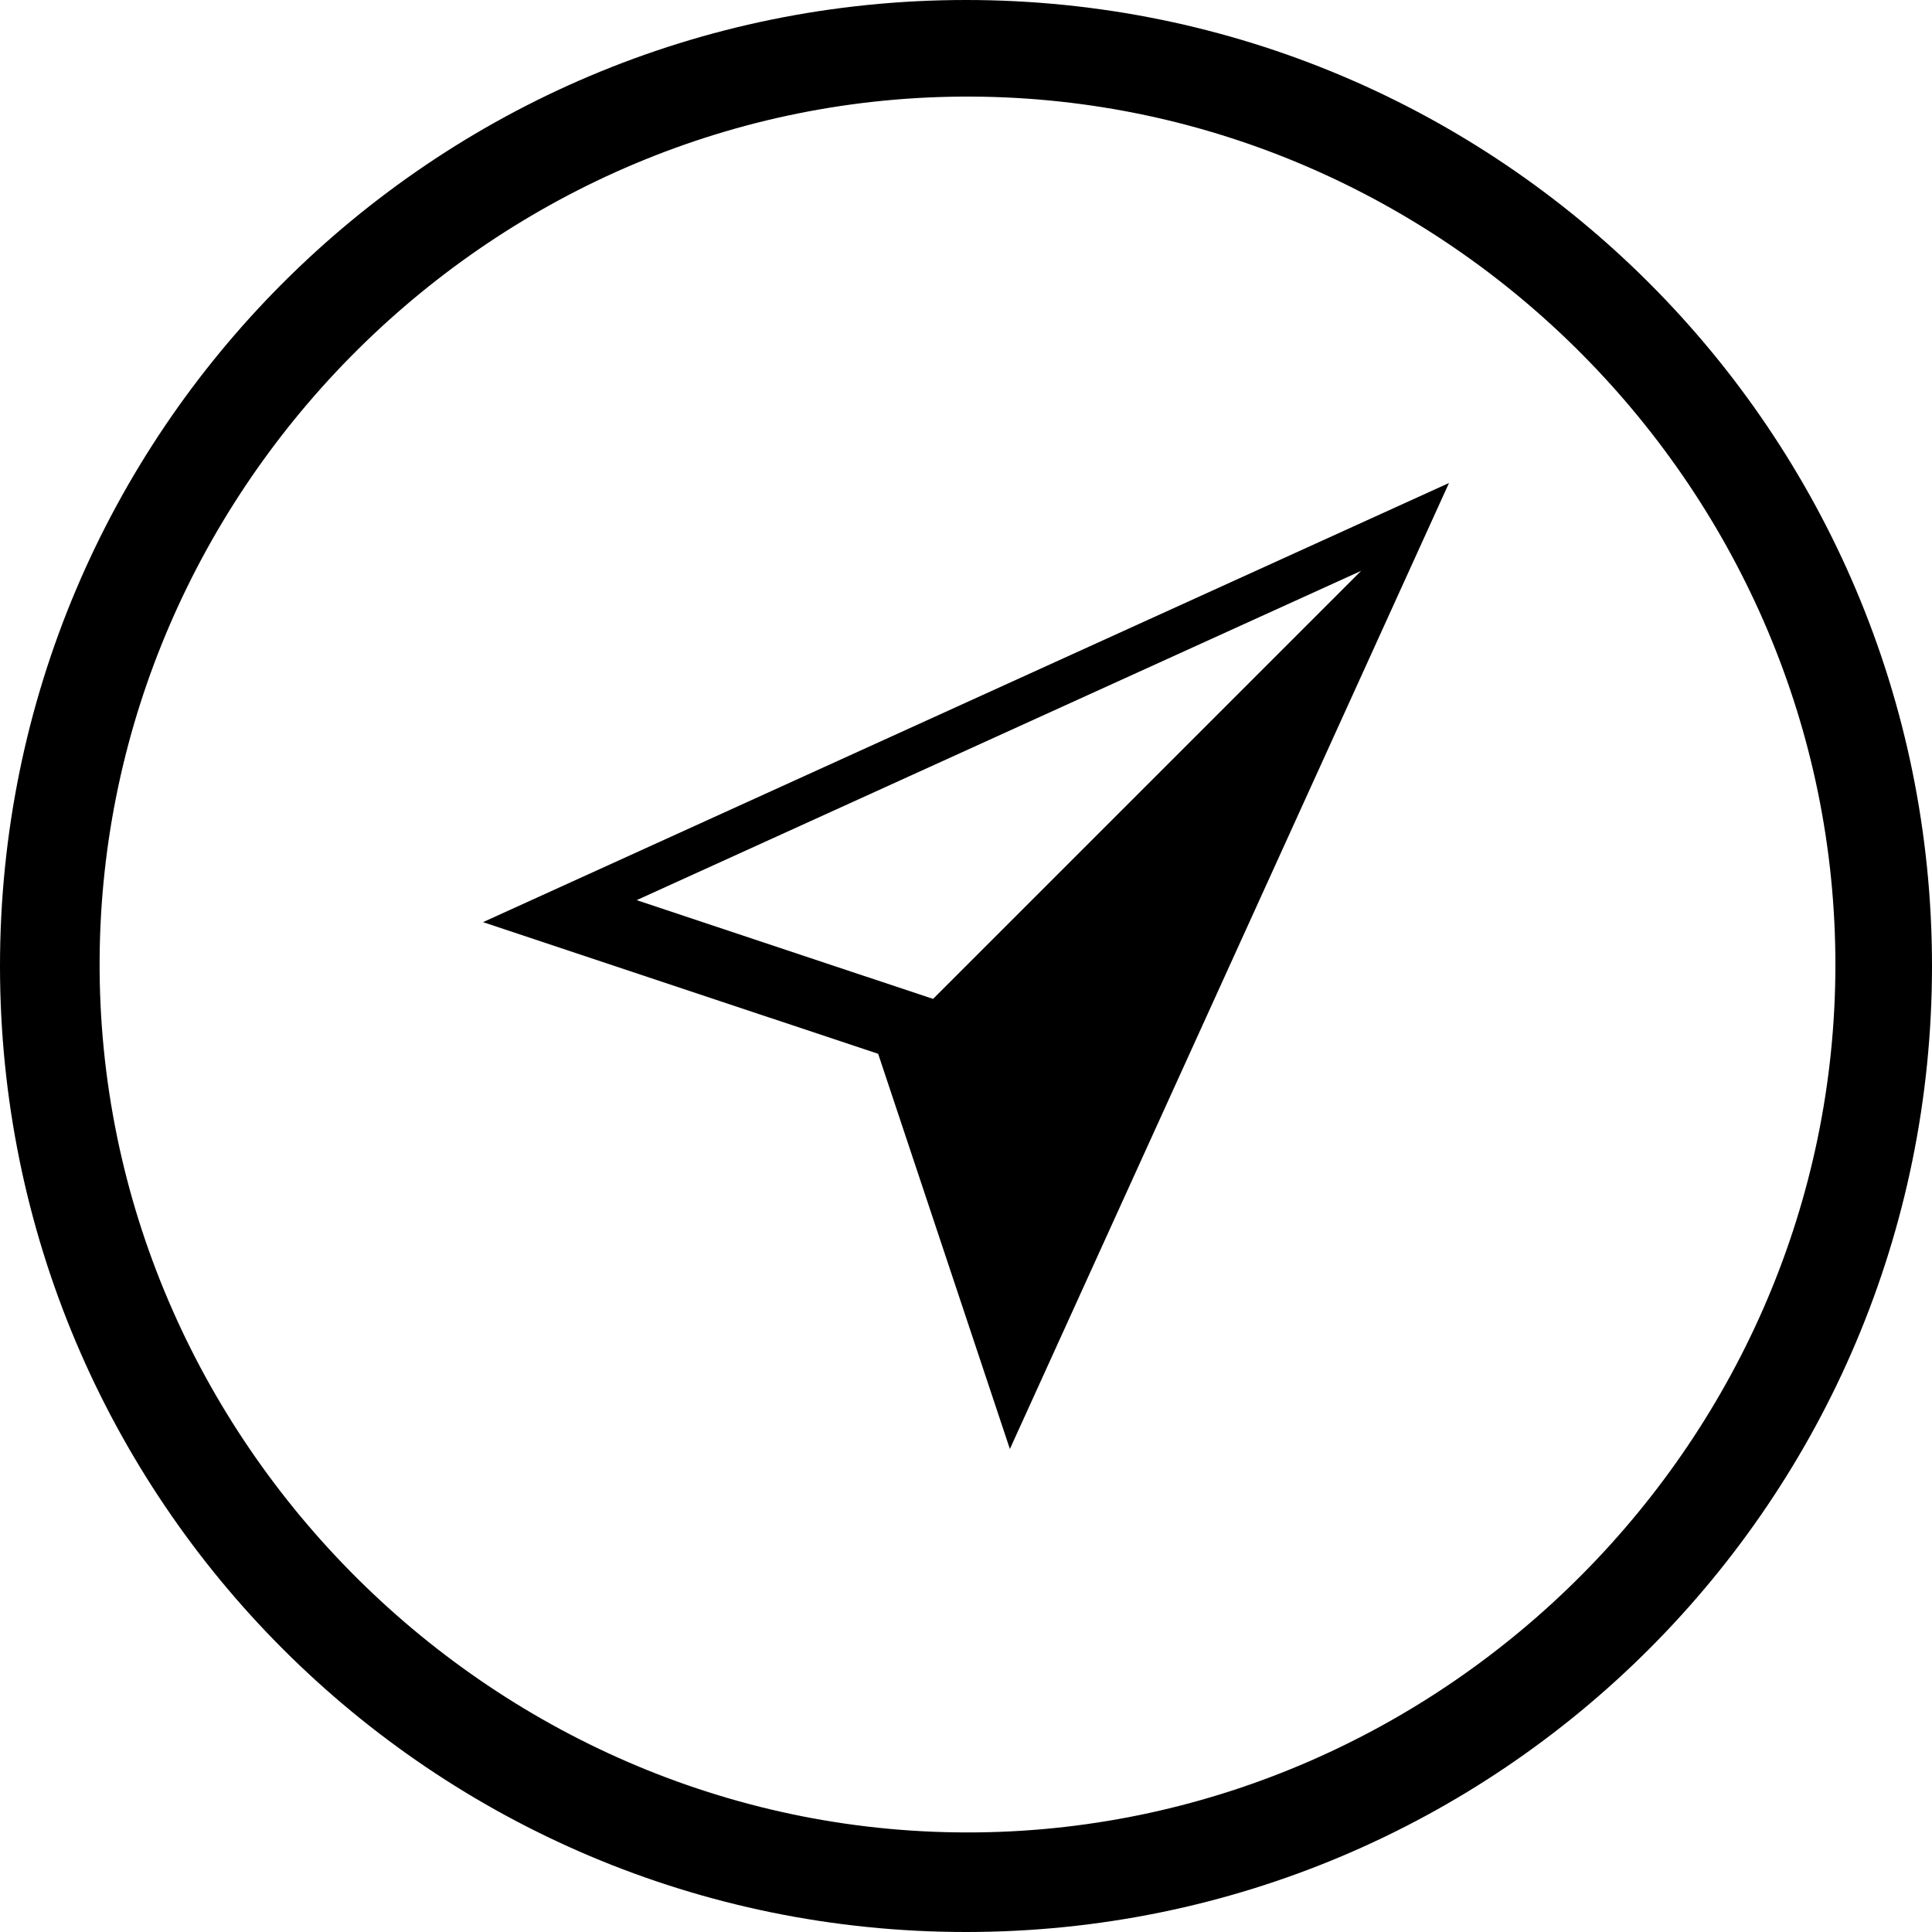 <svg xmlns="http://www.w3.org/2000/svg" viewBox="0 0 512 512">
  <title>ico-location-1</title>
  <g>
    <path d="M256,0C114.61,0,0,114.61,0,256S114.61,512,256,512,512,397.39,512,256,397.39,0,256,0Zm3.2,485.6C132,487.14,25.73,382.1,26.4,254.4,27.06,128.62,131.24,24.94,257.6,25.6c125.94.66,229,104.73,228.8,230.4C486.19,381.18,383.56,484.09,259.2,485.6Z"/>
    <path d="M128,244.38l104.72,34.89L267.63,384,384,128Zm119.27,20.34-78.55-26.17,192-87.27Z"/>
  </g>
</svg>
